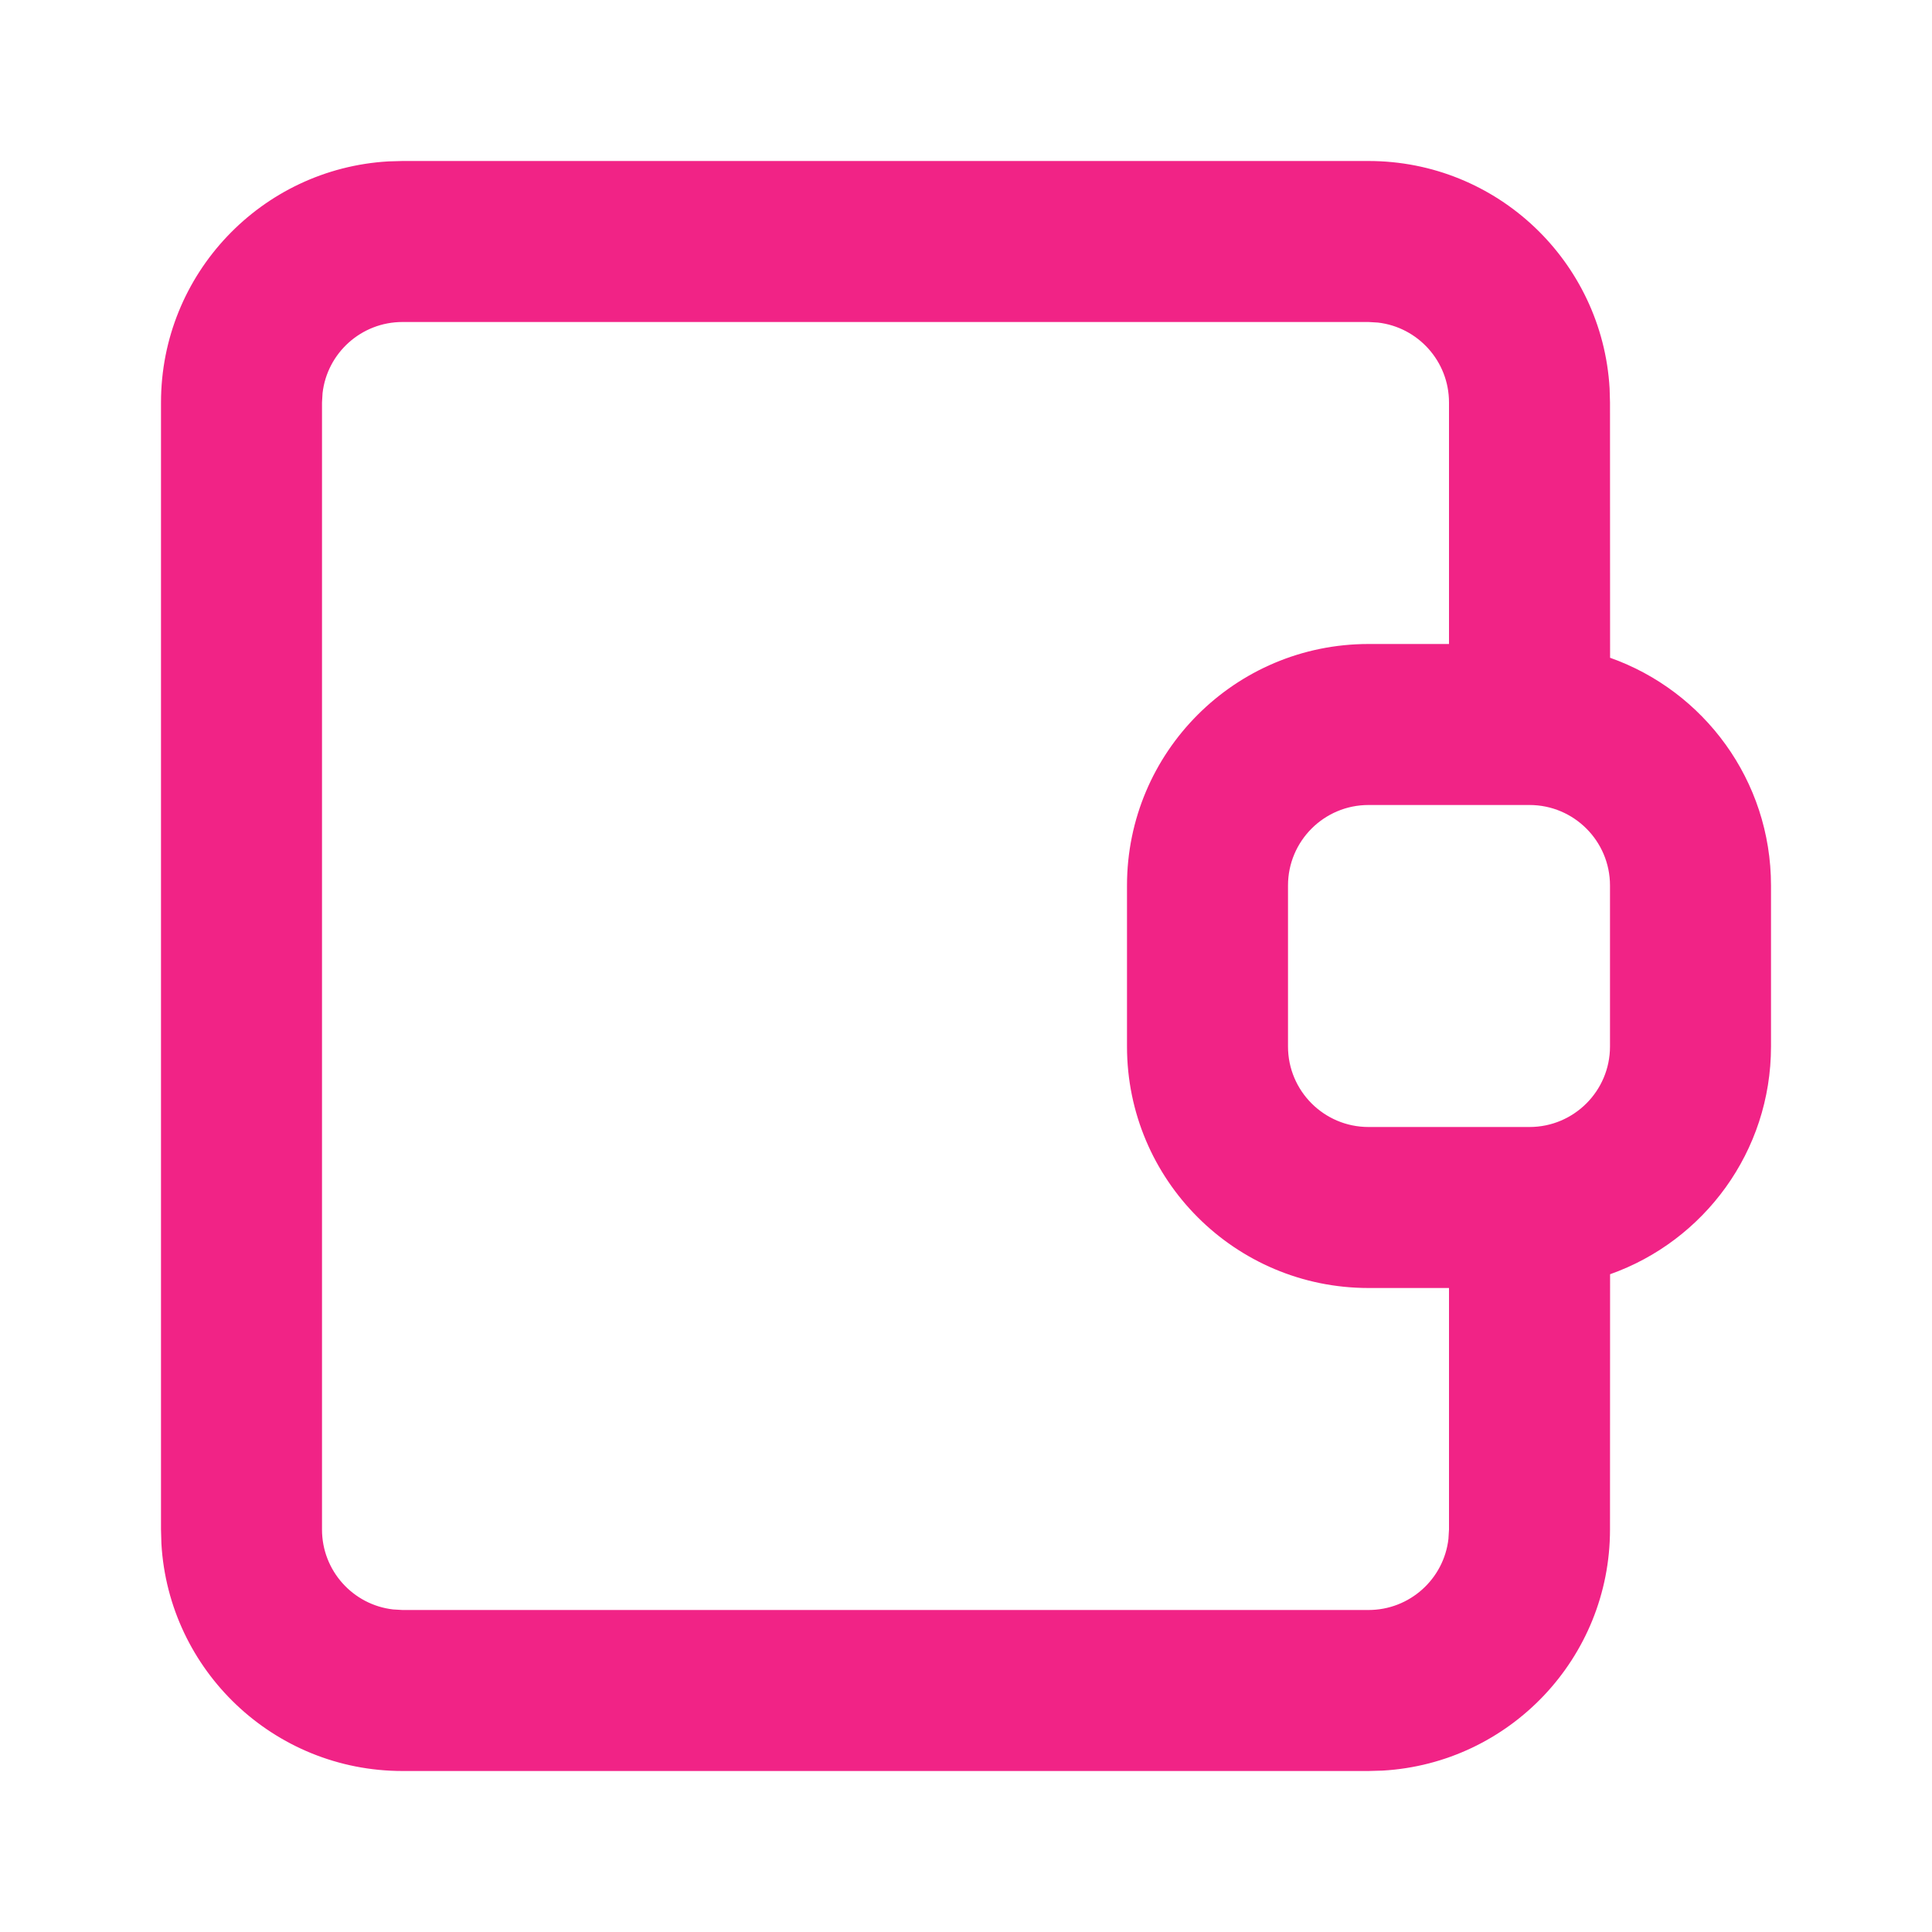 <svg xmlns="http://www.w3.org/2000/svg" width="24" height="24" viewBox="0 0 24 24" fill="#F12386">
  <path fill-rule="evenodd" d="M5,2 L17,2 C18.598,2 19.904,3.249 19.995,4.824 L20,5 L20.001,8.171 C21.166,8.583 22,9.694 22,11 L22,13 C22,14.306 21.166,15.417 20.001,15.829 L20,19 C20,20.598 18.751,21.904 17.176,21.995 L17,22 L5,22 C3.402,22 2.096,20.751 2.005,19.176 L2,19 L2,5 C2,3.402 3.249,2.096 4.824,2.005 L5,2 L17,2 L5,2 Z M17,4 L5,4 C4.487,4 4.064,4.386 4.007,4.883 L4,5 L4,19 C4,19.513 4.386,19.936 4.883,19.993 L5,20 L17,20 C17.513,20 17.936,19.614 17.993,19.117 L18,19 L18,16 L17,16 C15.343,16 14,14.657 14,13 L14,11 C14,9.343 15.343,8 17,8 L18,8 L18,5 C18,4.487 17.614,4.064 17.117,4.007 L17,4 Z M19,10 L17,10 C16.448,10 16,10.448 16,11 L16,13 C16,13.552 16.448,14 17,14 L19,14 C19.552,14 20,13.552 20,13 L20,11 C20,10.448 19.552,10 19,10 Z"/>
</svg>
